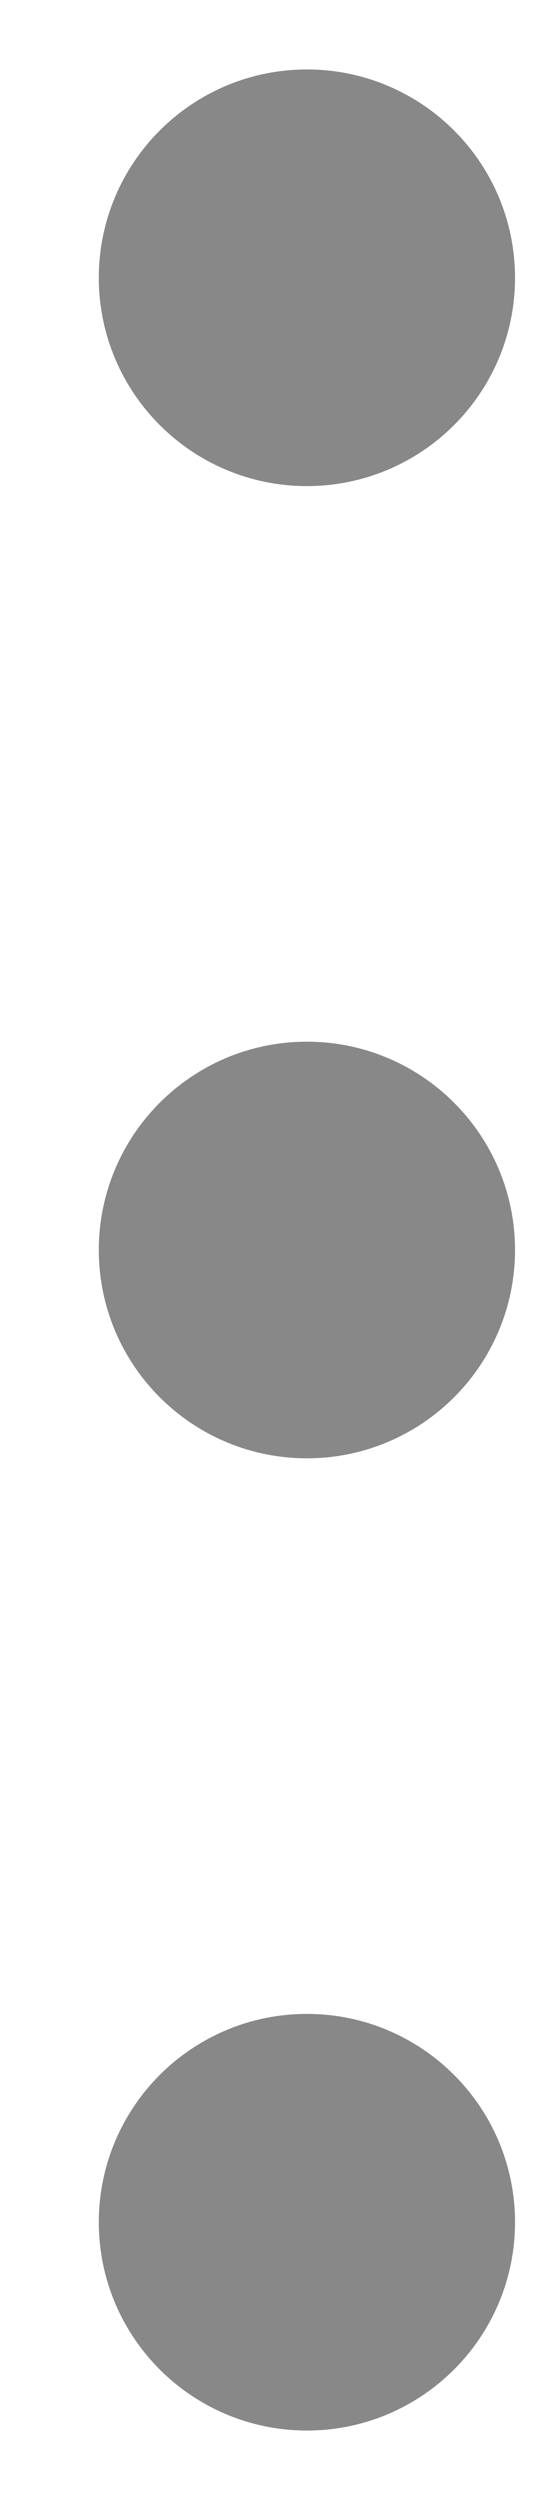<svg width="4" height="18" viewBox="0 0 4 18" fill="none" xmlns="http://www.w3.org/2000/svg">
<path d="M3.212 2C3.212 1.448 2.764 1 2.212 1C1.66 1 1.212 1.448 1.212 2C1.212 2.552 1.66 3 2.212 3C2.764 3 3.212 2.552 3.212 2Z" fill="#888888"/>
<path d="M3.212 9C3.212 8.448 2.764 8 2.212 8C1.66 8 1.212 8.448 1.212 9C1.212 9.552 1.66 10 2.212 10C2.764 10 3.212 9.552 3.212 9Z" fill="#888888"/>
<path d="M3.212 16C3.212 15.448 2.764 15 2.212 15C1.66 15 1.212 15.448 1.212 16C1.212 16.552 1.66 17 2.212 17C2.764 17 3.212 16.552 3.212 16Z" fill="#888888"/>
<path d="M3.212 2C3.212 1.448 2.764 1 2.212 1C1.66 1 1.212 1.448 1.212 2C1.212 2.552 1.66 3 2.212 3C2.764 3 3.212 2.552 3.212 2Z" stroke="#888888" stroke-linecap="round" stroke-linejoin="round"/>
<path d="M3.212 9C3.212 8.448 2.764 8 2.212 8C1.66 8 1.212 8.448 1.212 9C1.212 9.552 1.66 10 2.212 10C2.764 10 3.212 9.552 3.212 9Z" stroke="#888888" stroke-linecap="round" stroke-linejoin="round"/>
<path d="M3.212 16C3.212 15.448 2.764 15 2.212 15C1.66 15 1.212 15.448 1.212 16C1.212 16.552 1.66 17 2.212 17C2.764 17 3.212 16.552 3.212 16Z" stroke="#888888" stroke-linecap="round" stroke-linejoin="round"/>
</svg>
